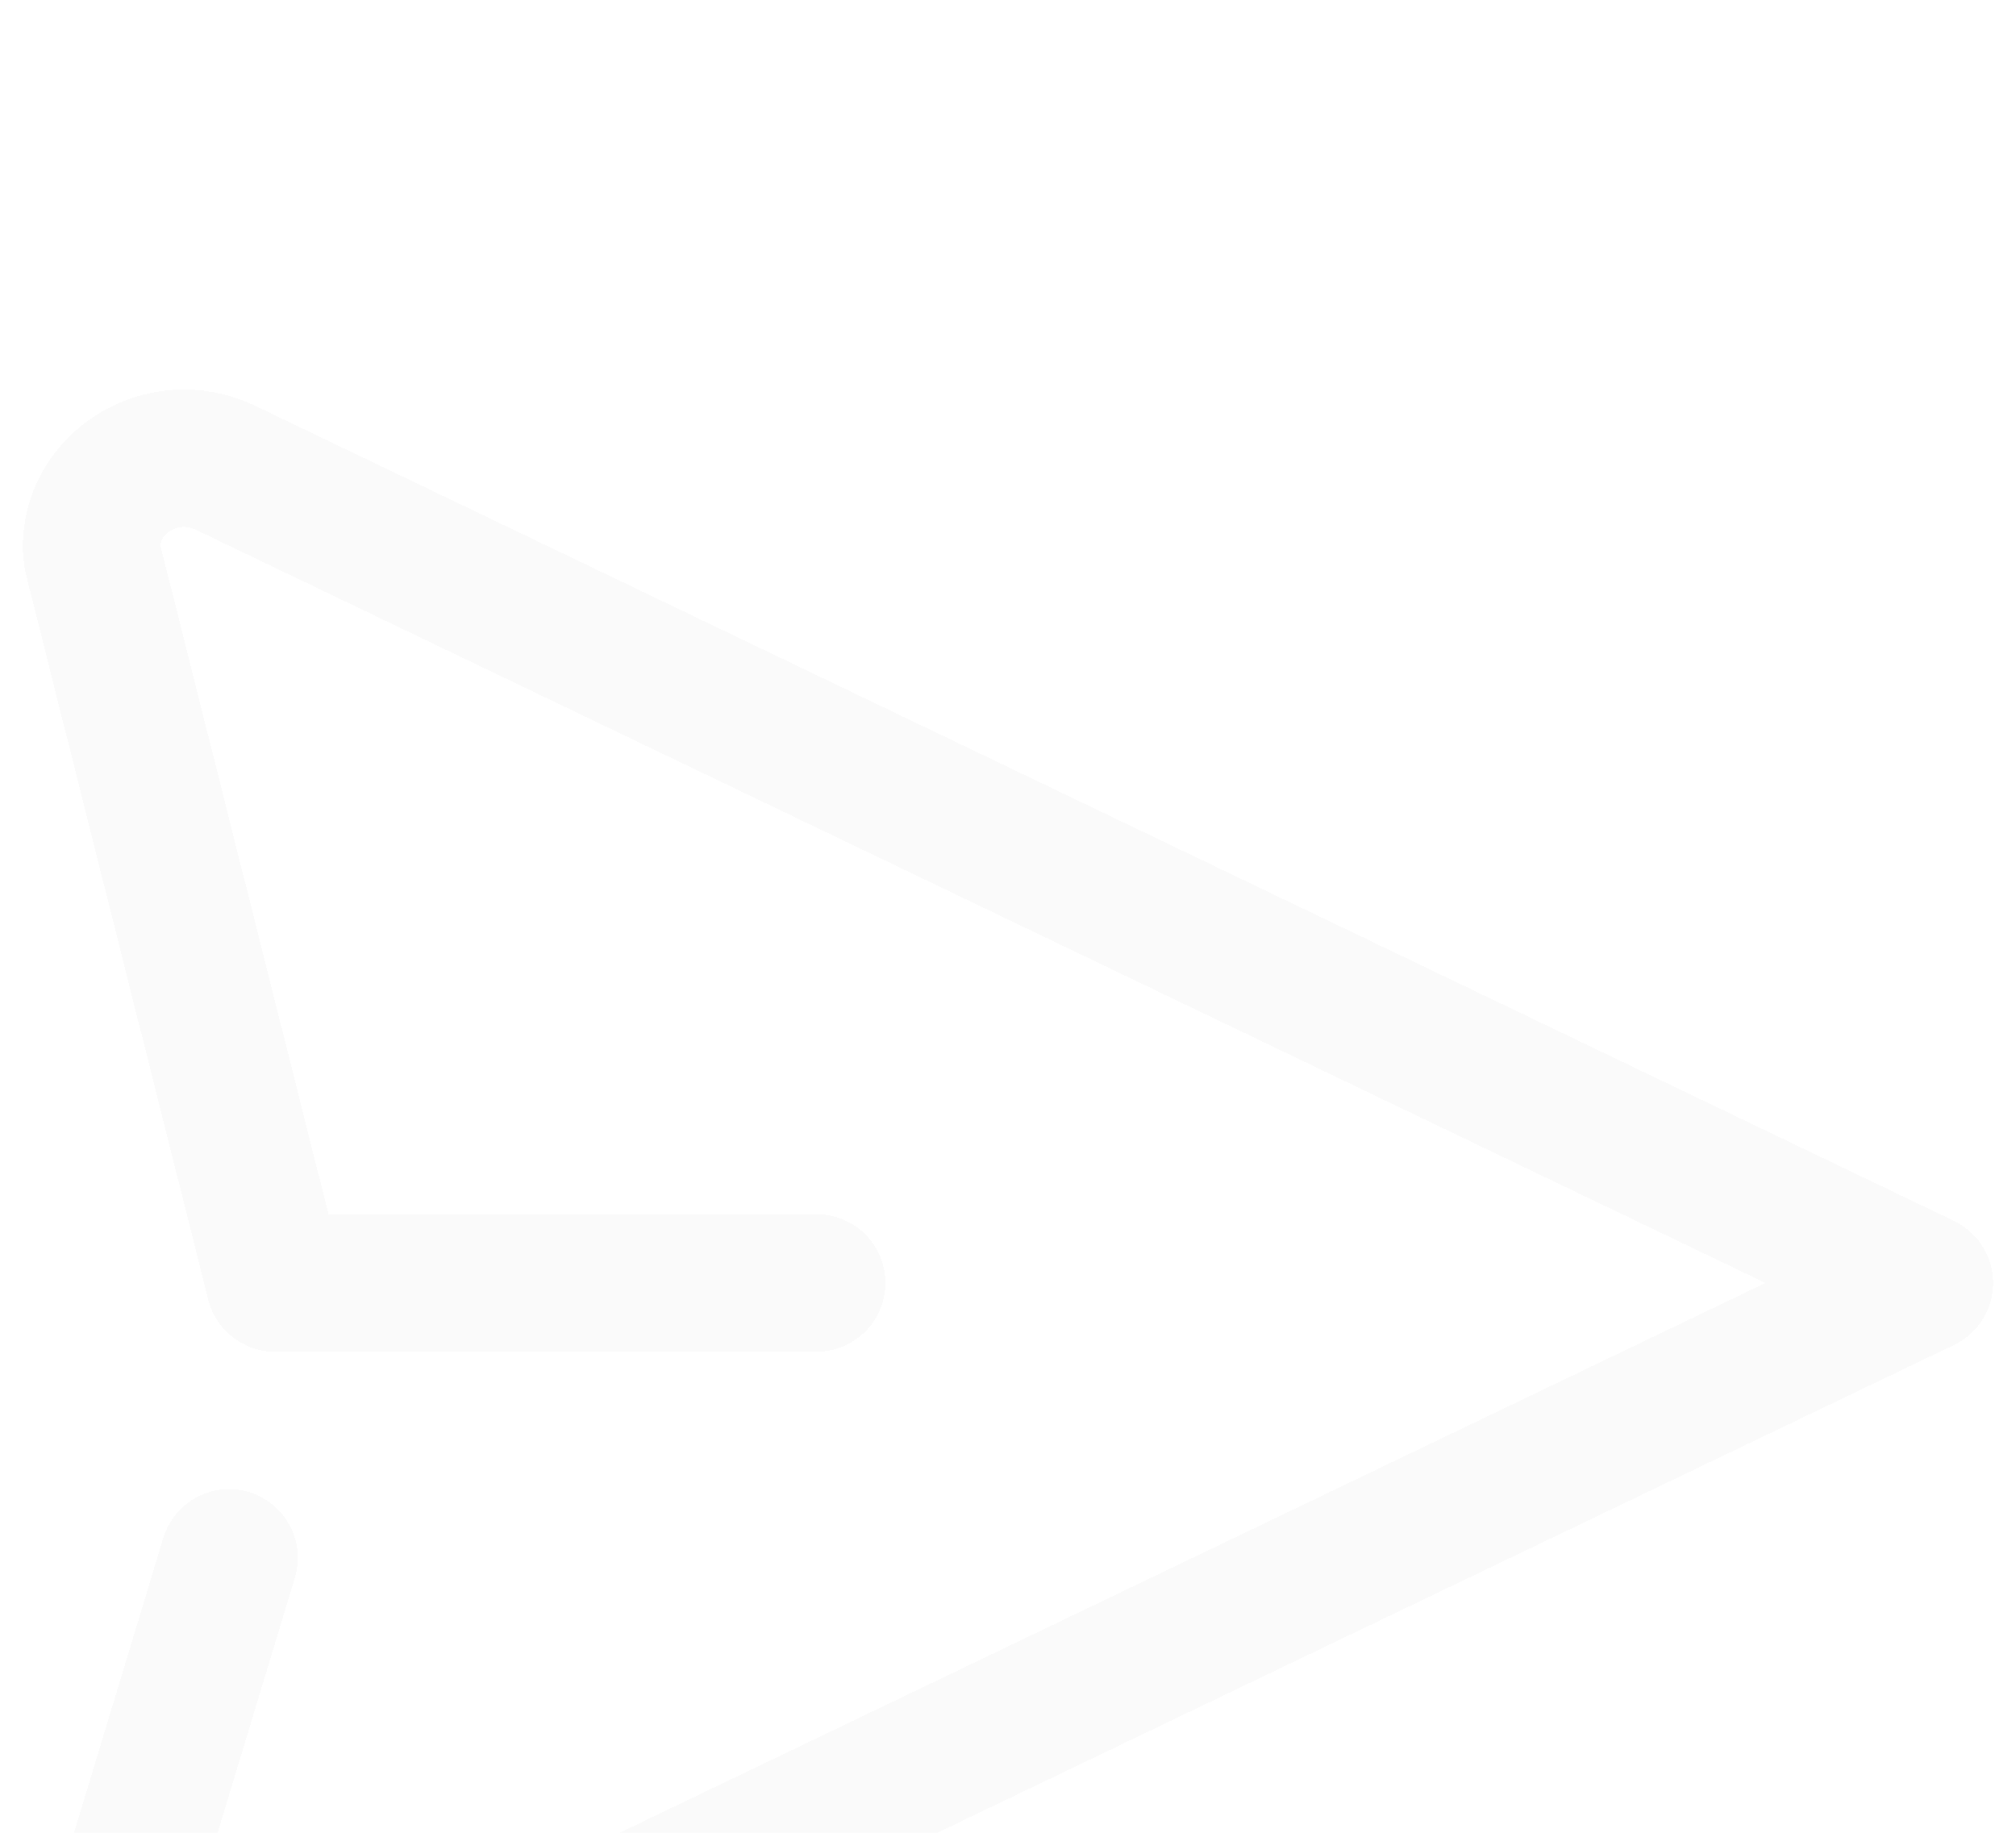 <svg width="22" height="20" viewBox="0 0 22 20" fill="none" xmlns="http://www.w3.org/2000/svg">
<g filter="url(#filter0_d_13_185)">
<path d="M8.912 10H3L1.023 2.135C1.01 2.089 1.003 2.042 1 1.995C0.978 1.274 1.772 0.774 2.46 1.104L21 10L2.46 18.896C1.78 19.223 0.996 18.737 1 18.029C1.002 17.966 1.013 17.903 1.033 17.843L2.5 13" stroke="#FAFAFA" stroke-width="1.5" stroke-linecap="round" stroke-linejoin="round" shape-rendering="crispEdges"/>
</g>
<defs>
<filter id="filter0_d_13_185" x="-3.751" y="0.252" width="29.5" height="27.496" filterUnits="userSpaceOnUse" color-interpolation-filters="sRGB">
<feFlood flood-opacity="0" result="BackgroundImageFix"/>
<feColorMatrix in="SourceAlpha" type="matrix" values="0 0 0 0 0 0 0 0 0 0 0 0 0 0 0 0 0 0 127 0" result="hardAlpha"/>
<feOffset dy="4"/>
<feGaussianBlur stdDeviation="2"/>
<feComposite in2="hardAlpha" operator="out"/>
<feColorMatrix type="matrix" values="0 0 0 0 0 0 0 0 0 0 0 0 0 0 0 0 0 0 0.25 0"/>
<feBlend mode="normal" in2="BackgroundImageFix" result="effect1_dropShadow_13_185"/>
<feBlend mode="normal" in="SourceGraphic" in2="effect1_dropShadow_13_185" result="shape"/>
</filter>
</defs>
</svg>
